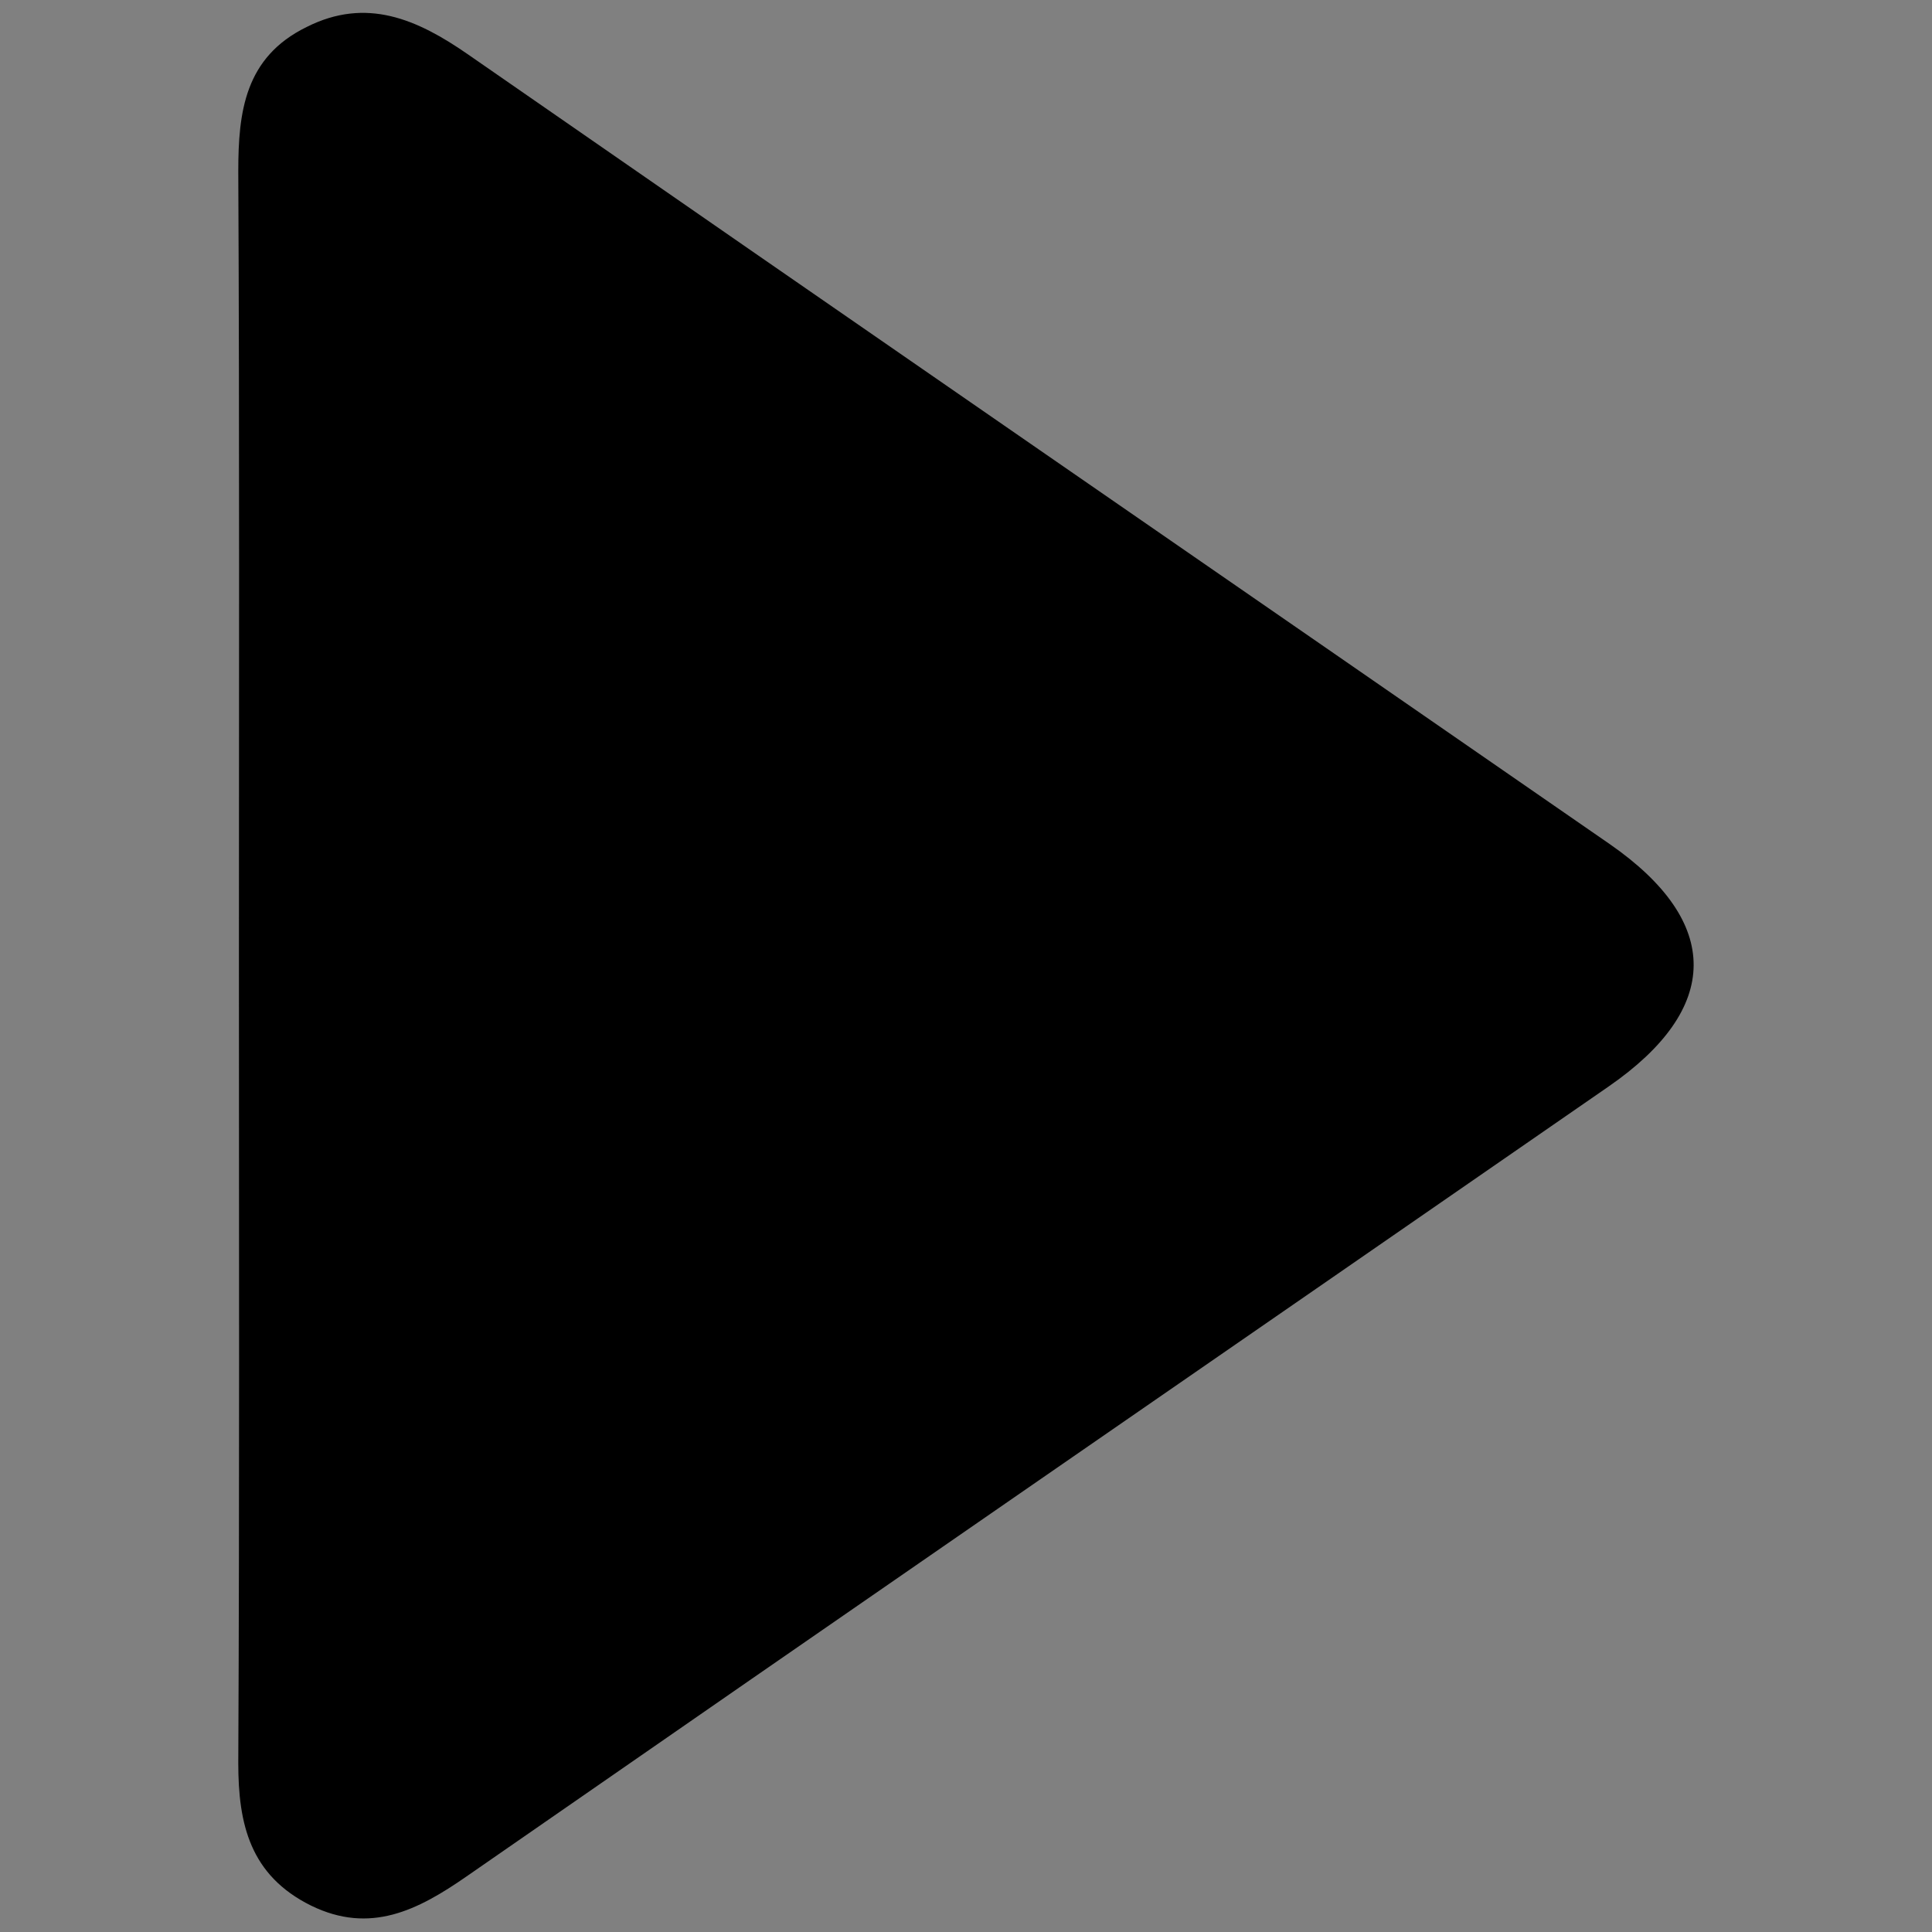 <svg enable-background="new 0 0 300 300" viewBox="0 0 300 300" xmlns="http://www.w3.org/2000/svg" xmlns:xlink="http://www.w3.org/1999/xlink"><rect x="0" y="0" width="300" height="300" fill="#808080" stroke="none"/><radialGradient id="a" cx="-253.516" cy="-134.383" gradientTransform="matrix(1.76 0 0 1 42.732 0)" gradientUnits="userSpaceOnUse" r="49.575"><stop offset="0" stop-color="#75f8d2"/><stop offset=".421" stop-color="#4eede8"/><stop offset=".785" stop-color="#34e6f6"/><stop offset="1" stop-color="#2ae3fc"/></radialGradient><linearGradient id="b" gradientUnits="userSpaceOnUse" x1="-596.226" x2="-559.89" y1="-133.13" y2="-133.13"><stop offset="0" stop-color="#6b3bf3"/><stop offset=".318" stop-color="#0063e9"/><stop offset="1" stop-color="#16cdc5"/></linearGradient><path d="m-1010.5-50h749.4v500h-749.4z" fill="#f6f6f6"/><path d="m-962 278.7 17.3-18 16.9 18" fill="none" stroke="#1d1d1b" stroke-miterlimit="10" stroke-width="2"/><path d="m-957.1 283.3v13.9h25.2v-13.9" fill="none" stroke="#1d1d1b" stroke-miterlimit="10" stroke-width="2"/><path d="m-986.7 259.3v39" fill="none" stroke="#1d1d1b" stroke-miterlimit="10" stroke-width="2"/><path d="m-967.3 278.8h-38.9" fill="none" stroke="#1d1d1b" stroke-miterlimit="10" stroke-width="2"/><circle cx="-823.2" cy="292" fill="#1d1d1b" r="5.6" stroke="#1d1d1b" stroke-miterlimit="10" stroke-width="2"/><circle cx="-823.2" cy="266.8" fill="#1d1d1b" r="5.6" stroke="#1d1d1b" stroke-miterlimit="10" stroke-width="2"/><path d="m-840.6 279.3c0 3.1-2.5 5.6-5.6 5.6s-5.6-2.5-5.6-5.6 2.5-5.6 5.6-5.6 5.6 2.5 5.6 5.6z" fill="#1d1d1b" stroke="#1d1d1b" stroke-miterlimit="10" stroke-width="2"/><path d="m-841.5 276.4 12.9-7" fill="none" stroke="#1d1d1b" stroke-miterlimit="10" stroke-width="2"/><path d="m-840.6 282.8 12.5 6.5" fill="none" stroke="#1d1d1b" stroke-miterlimit="10" stroke-width="2"/><path d="m-781.4 266.3-2.6 3h7" fill="#1d1d1b"/><path d="m-777.5 269.3h1.6v-9l-5.7 6.3" fill="#1d1d1b"/><path d="m-780.4 265.6c-2.2-1.3-4.6-2.1-7.3-2.3-8-.5-14.9 4.8-16.9 12.2 2.3-7 9.1-11.9 16.8-11.4 2.5.2 4.8.9 6.9 2" fill="#1d1d1b"/><path d="m-780.9 266.4c-2-1.3-4.3-2-6.7-2.3-2.4-.2-4.8.1-7.1 1-2.2.9-4.3 2.3-5.9 4.1-1.7 1.8-2.8 4-3.5 6.4l-.9-.3c.8-2.3 2.1-4.5 3.9-6.3.8-.9 1.8-1.7 2.8-2.4s2.1-1.3 3.3-1.7c2.3-.9 4.8-1.2 7.2-1s4.8.9 6.9 2.1c-2.1-1.1-4.5-1.8-6.9-1.9s-4.8.3-7 1.3c-1.1.4-2.1 1.1-3.1 1.7-.9.7-1.9 1.5-2.7 2.4-1.6 1.7-2.8 3.9-3.5 6.1l-.9-.3c.6-2.5 1.8-4.9 3.5-6.9s3.9-3.6 6.3-4.7c2.4-1 5.1-1.5 7.8-1.4s5.3.9 7.6 2.3z" fill="#1d1d1b"/><path d="m-794.9 293.5 2.6-2.9h-7" fill="#1d1d1b"/><path d="m-798.8 290.6h-1.6v9l5.7-6.4" fill="#1d1d1b"/><path d="m-795.9 294.2c2.2 1.3 4.6 2.1 7.3 2.3 8 .5 14.9-4.8 16.9-12.2-2.3 7-9.1 11.9-16.8 11.4-2.5-.2-4.8-.9-6.9-2" fill="#1d1d1b"/><path d="m-795.4 293.4c2 1.3 4.3 2 6.7 2.3 2.4.2 4.8-.1 7.1-1 2.2-.9 4.3-2.3 5.9-4.1 1.7-1.8 2.8-4 3.5-6.4l.9.3c-.8 2.3-2.1 4.5-3.9 6.3-.8.9-1.8 1.7-2.8 2.4s-2.1 1.3-3.3 1.7c-2.3.9-4.8 1.2-7.2 1s-4.8-.9-6.9-2.1c2.1 1.1 4.5 1.8 6.9 1.9s4.8-.3 7-1.3c1.1-.4 2.1-1.1 3.1-1.7.9-.7 1.9-1.5 2.7-2.4 1.6-1.7 2.8-3.9 3.5-6.1l.9.3c-.6 2.5-1.8 4.9-3.5 6.9s-3.9 3.6-6.3 4.7c-2.4 1-5.1 1.5-7.8 1.4s-5.3-.9-7.6-2.3z" fill="#1d1d1b"/><path d="m-296.2 357.4h-47.7c-2.2 0-3.9-1.8-3.9-3.9v-30.9c0-2.2 1.8-3.9 3.9-3.9h47.7c2.2 0 3.9 1.8 3.9 3.9v30.9c0 2.1-1.7 3.9-3.9 3.9z" fill="#fff"/><path d="m-331.2 318.1.8-1.6c.4-.8.6-1.6.8-2.5.5-2.6 2.8-4.5 5.5-4.5h8c2.8 0 5.1 2 5.5 4.6.1.8.3 1.5.7 2.2l1.1 2" fill="#fff"/><path d="m-331.4 319.8 1.2-2c.4-.8.6-1.8.8-2.7.5-2.8 2.8-4.9 5.5-4.9h7.9c2.8 0 5 2.2 5.5 5.1.1.8.3 1.7.7 2.4l1.1 2.2" fill="#fff"/><path d="m-315.6 328.3-1.9 2.1h5" fill="#1d1d1b"/><path d="m-312.8 330.4h1.2v-6.5l-4.2 4.6" fill="#1d1d1b"/><path d="m-314.9 327.8c-1.6-.9-3.3-1.5-5.3-1.6-5.7-.4-10.8 3.4-12.2 8.8 1.6-5.1 6.6-8.6 12.1-8.2 1.8.1 3.5.6 5 1.4" fill="#1d1d1b"/><path d="m-315.4 328.6c-1.4-.9-3-1.5-4.7-1.6-1.7-.2-3.4.1-5 .7s-3.1 1.6-4.2 2.9c-1.2 1.3-2 2.8-2.5 4.5l-.9-.3c.6-1.7 1.6-3.3 2.9-4.6s2.8-2.3 4.5-2.9 3.5-.9 5.2-.7c1.8.1 3.5.7 5 1.6-1.6-.8-3.3-1.3-5-1.3s-3.5.2-5 .9c-1.6.7-3 1.7-4.1 3s-2 2.8-2.5 4.4l-.9-.3c.5-1.8 1.3-3.6 2.5-5.1s2.8-2.7 4.6-3.4c1.8-.8 3.7-1.1 5.7-1s3.9.7 5.6 1.6z" fill="#1d1d1b"/><path d="m-325.4 347.9 1.9-2.1h-5" fill="#1d1d1b"/><path d="m-328.2 345.8h-1.1v6.5l4.1-4.6" fill="#1d1d1b"/><path d="m-326.1 348.4c1.6.9 3.3 1.5 5.3 1.6 5.7.4 10.8-3.4 12.2-8.8-1.6 5.1-6.6 8.6-12.1 8.2-1.8-.1-3.5-.6-5-1.4" fill="#1d1d1b"/><path d="m-325.6 347.6c1.4.9 3 1.5 4.7 1.6 1.7.2 3.4-.1 5-.7s3.1-1.6 4.2-2.9c1.2-1.3 2-2.8 2.5-4.5l.9.3c-.6 1.7-1.6 3.3-2.9 4.6s-2.8 2.3-4.5 2.9-3.5.9-5.2.7c-1.8-.1-3.5-.7-5-1.6 1.6.8 3.3 1.3 5 1.3s3.5-.2 5-.9c1.6-.7 3-1.7 4.1-3s2-2.8 2.5-4.4l.9.3c-.5 1.8-1.3 3.6-2.5 5.1s-2.8 2.7-4.6 3.4c-1.8.8-3.7 1.1-5.7 1s-3.9-.7-5.6-1.6z" fill="#1d1d1b"/><path d="m-873.6 297.8c-3.1 0-6.1-1.3-8.3-3.6-2.3.6-4.9.9-7.5.9-6.7 0-12.4-2-16.5-5.6-1.8-1.7-3.2-3.6-4.2-5.9-.9-2.1-1.4-4.4-1.4-6.7 0-4.8 2-9.3 5.6-12.6 4-3.7 9.7-5.6 16.5-5.6 5.4 0 10.3 1.5 14.3 4.4 3.6 2.6 6.3 6.3 7.4 10.3.9 3.3.8 6.8-.4 9.8-1.2 3.1-3.5 5.8-6.6 7.8.2 1.7.9 3.2 2.1 4.4l2.2 2.2h-3.2zm-15.8-36.9c-6.3 0-11.5 1.8-15.1 5.1-3.2 2.9-4.9 6.8-4.9 11 0 7.7 6.3 16.1 20 16.1 2.6 0 5.4-.4 7.7-1.1l.8-.3.6.7c1.1 1.3 2.6 2.3 4.2 2.9-.7-1.3-1-2.8-1.1-4.4v-.8l.7-.4c6-3.6 8.5-9.4 6.8-15.6-1.8-6.6-8.6-13.2-19.7-13.2z" fill="#1d1d1b"/><path d="m-735.6 298.6c-.6 0-1.2-.2-1.7-.6-1.8-1.5-3.5-3-5-4.3-4.4-3.8-8.2-7-10.9-10.2-3-3.6-4.3-7-4.3-10.7 0-3.6 1.2-6.9 3.5-9.3 2.3-2.5 5.4-3.8 8.7-3.8 2.5 0 4.8.8 6.9 2.4 1 .8 2 1.8 2.8 2.9.8-1.1 1.8-2.1 2.8-2.9 2-1.6 4.3-2.4 6.9-2.4 3.4 0 6.5 1.4 8.7 3.8s3.5 5.7 3.5 9.3c0 3.7-1.4 7.1-4.3 10.7-2.6 3.2-6.5 6.4-10.9 10.2-1.5 1.3-3.2 2.7-5 4.3-.5.4-1.1.6-1.7.6zm-10.1-37.1c-2.8 0-5.3 1.1-7.2 3.1s-2.9 4.8-2.9 7.9c0 3.2 1.2 6.1 3.9 9.4 2.6 3.2 6.5 6.5 11 10.3 1.6 1.3 3.4 2.9 5.2 4.5 1.9-1.6 3.7-3.1 5.2-4.5 4.5-3.8 8.4-7.1 11-10.3 2.7-3.3 3.9-6.2 3.9-9.4 0-3.1-1-5.9-2.9-7.9-1.8-2-4.4-3.1-7.2-3.1-2 0-3.9.6-5.5 1.9-1.5 1.1-2.5 2.6-3.1 3.6-.3.5-.8.8-1.4.8s-1.1-.3-1.4-.8c-.6-1-1.6-2.4-3.1-3.6-1.6-1.2-3.4-1.9-5.5-1.9z"/><path d="m-682.3 273c.2.1.5.1.7.2.5.2.7.5.5 1-1.3 2.7-2.6 5.3-4.6 7.5-4.1 4.8-9.3 7.7-15.6 8.7-.4.1-.7.2-.8.6-.8 2-1.6 4-2.3 6-.3.7-.5 1-1 .9s-.6-.5-.3-1.3c.7-2.3 1.5-4.5 2.6-6.7.1-.2.1-.5.1-.7 0-4.2.9-8.2 2.8-11.9 2.2-4.3 5.4-7.7 9.6-10.2 4.1-2.5 8.2-5 12.4-7.6.2-.1.4-.2.6-.2.5 0 .7.4.6 1.1-.4 1.5-.7 3-1.1 4.5-.5 2-1 4-1.5 6-.1.4-.3.7-.7.9-.7.3-1.4.7-2.1 1 .1.2.1.2.1.2zm-.3 1.3c-.6-.1-1.1-.3-1.7-.4-.4-.1-.7-.2-.7-.6-.1-.4.2-.6.6-.8 1.1-.5 2.2-1.1 3.3-1.7.2-.1.4-.3.4-.6.7-2.8 1.4-5.5 2.1-8.3 0-.1 0-.2 0-.4-.1.1-.2.1-.3.2-3.6 2.2-7.2 4.4-10.8 6.6-6.5 4-10.3 9.8-11.6 17.3-.1.5-.1 1-.2 1.4.2 0 .2-.1.3-.2 1.2-1.7 2.5-3.3 3.7-5 .4-.5.8-.5 1.1-.2s.3.6-.1 1.1c-1 1.3-2 2.5-2.9 3.8-.6.8-1 1.6-1.6 2.5 3.6-.6 6.8-2 9.6-3.9 4-2.7 6.8-6.3 8.8-10.8z"/><path d="m-691.9 296.6c.5-.4 1.1-.7 1.5-1.1 1.3-1.4 2.6-2.8 3.9-4.2.2-.3.4-.5.7-.8 1.8-2 4.5-1.3 5.6.4.6 1 .9 2 1 3.1 0 .4.2.9.4 1.3s.6.5 1 .3c.2-.1.5-.3.7-.4.4-.2.7-.5 1.1-.7 1.1-.5 2-.4 2.7.6.8 1.1 1.8 1.4 3 1.4h2.5c.5 0 .8.3.8.7 0 .5-.3.7-.8.6-1.3-.1-2.6-.1-3.9-.2-1-.1-1.8-.7-2.4-1.5s-.9-.8-1.8-.3c-.3.2-.6.4-.9.6-1.6 1-3.3.3-3.6-1.6-.1-.5-.1-1.1-.2-1.6-.2-.6-.4-1.3-.7-1.9-.9-1.3-2.4-1.4-3.5-.2-.8.9-1.6 1.9-2.4 2.9-1.1 1.2-2.2 2.3-3.6 3.1-.8.5-1.7.3-2.2-.4-.2-.2-.2-.5-.3-.8-.3-.8-.9-1.3-1.7-1.1-.7.2-1.3.6-1.9.9-.7.4-1.2 1-1.9 1.4-1 .6-2.1 1-3.2.6-.2-.1-.4-.1-.5-.2-.3-.2-.4-.5-.3-.8.2-.4.5-.5.8-.3 1.1.5 2 .1 2.9-.6.7-.5 1.3-1 2-1.5 1-.7 2-1 3.2-.7.9.2 1.6.8 1.9 1.7-.2.6-.1.9.1 1.3z"/><path d="m-655 260.9h46.6v36.8h-46.6z" fill="none" stroke="#000" stroke-miterlimit="10" stroke-width="2"/><path d="m-520.2 260.2h50.5v36.8h-50.5z" fill="none" stroke="#000" stroke-miterlimit="10" stroke-width="2"/><path d="m-654.8 293.4 23.8-22.7 9 8.4" fill="none" stroke="#000" stroke-miterlimit="10" stroke-width="2"/><path d="m-629.7 286.9 21.3-21.5" fill="none" stroke="#000" stroke-miterlimit="10" stroke-width="2"/><path d="m-592.6 260.2h48.3v37.5h-48.3z" fill="none" stroke="#000" stroke-miterlimit="10" stroke-width="2"/><path d="m-574.2 279c0-2.1 0-4.3 0-6.4 0-.5.1-.9.5-1.2.5-.2.9-.1 1.3.2 3 2.1 6 4.3 9 6.4.9.6.9 1.3 0 2-3 2.1-6 4.3-9 6.4-.4.3-.8.5-1.2.2-.5-.2-.6-.7-.6-1.1.1-2.2 0-4.4 0-6.5zm2.1 4.7c2.3-1.6 4.4-3.2 6.7-4.7-2.2-1.6-4.4-3.1-6.7-4.7z"/><path d="m-500.7 293.8h11.4v13.9h-11.4z" fill="#f6f6f6" transform="matrix(0 1 -1 0 -194.2 795.692)"/><path d="m-486.3 297.1h-1.7l-6.8 7.2-7.1-7.2h-1.7" fill="none" stroke="#000" stroke-miterlimit="10" stroke-width="2"/><path d="m-904.3 265.3c-2.1 4.9-1.6 11.1-5.1 15.4.9-.2 1.8-.4 2.7-.6-1.7-2.2-1.8-5.5 0-7.7 1.8-2.3 4.8-3.6 5.1-6.8.1-.7-2.5.1-2.8.4-1.5 2.1-2.7 4.3-3.7 6.6 1-.2 1.9-.4 2.9-.6-.6-1.2-.7-2.5-.3-3.7-1 .2-1.9.4-2.9.6.3 2.6.4 5.2.1 7.8 1-.2 1.9-.4 2.9-.6-.7-1.2-1.2-2.4-1.5-3.7-.2-.8-3-.1-2.9.8.1 1.9.3 3.9.6 5.8.1.8 2.9.1 2.9-.8 0-2.8 0-5.6.7-8.2.4-1.3.9-2.6 1.6-3.6.3-.4.7-.9 1.2-1 .6-.2 1.5-.1 2.1-.2h2.2c.4 0 .6 0 .8.3.1.2.1.6.2.9.2 1.6.5 3.1.7 4.7.5 3.2 1 6.4 1.4 9.6.1.7 3 .1 2.9-.8-.4-2.9-.9-5.9-1.3-8.8-.2-1.5-.5-3-.7-4.6-.2-1.2-.1-2.5-1.5-2.7-1.3-.2-2.8-.1-4.1 0-1.4.1-2.9.2-4.2.8-2.3 1-3.5 3.5-4.2 5.8-.8 2.8-.8 5.7-.8 8.5 1-.3 1.9-.5 2.9-.8-.3-1.9-.5-3.8-.6-5.8-1 .3-1.9.5-2.9.8.3 1.3.8 2.6 1.5 3.7.3.4 1 .3 1.4.2.3-.1 1.4-.3 1.5-.8.2-2.7.2-5.4-.1-8.1-.1-.8-2.7 0-2.9.6-.4 1.4-.3 2.8.3 4.1.4.8 2.6 0 2.9-.6.9-2.2 2-4.3 3.4-6.3-.9.1-1.8.3-2.8.4-.3 3.2-4.1 4.6-5.5 7.2-1.3 2.4-1 5.4.7 7.6.2.3 1.1.1 1.3.1.4-.1 1.1-.3 1.4-.6 3.6-4.5 3.2-10.6 5.4-15.7.2-.5-1-.4-1.2-.4-.5.1-1.5.3-1.7.8z" fill="#1d1d1b"/><path d="m-902 264.2c3-.6 6.1-1.2 9.1-1.7 2.7-.5 5.7-.5 7.8 1.6 1.8 1.8 2.1 4.8 2.6 7.2.7 3.2 1.3 6.3 2 9.5.1.5 3-.1 2.9-.8-.7-3.4-1.5-6.9-2.2-10.3-.6-2.6-1-5.6-3.4-7.2-2.3-1.6-5.3-1.5-8-1.1-3.5.5-6.9 1.3-10.3 1.9-.3.1-1.7.3-1.7.8.1.3.9.2 1.2.1z" fill="#1d1d1b"/><path d="m-879.7 274.8c.5-.1-.1 0 .2 0 .1 0 .2 0 .3-.1.2 0 .5-.1.7-.1.5-.1.8-.1 1.3-.1.8 0 1.6.3 2.1.9 1.2 1.2 1.3 3.2 1.1 4.8-.1.9-.2 1.9-.6 2.7-.1.3-.3.6-.5.8-.1.1-.2.1-.2.2 0 0 0 0-.1 0 .1 0 .1 0 .2-.1-.1 0-.1 0-.2 0-1.8 0-3.2-2-3.9-3.4-.5-1-.8-2.1-.9-3.2 0-.5 0-1.1.1-1.6.1-.3.1-.5.2-.8 0-.1.1-.2.1-.3.1-.1.3-.4.1-.2-.2.1-.5.2-.7.3h.1c-.3 0-.5.1-.8.1h.1c-.2 0-.4-.1-.6-.1.3.1.4.6.6.8.2.4.4.8.5 1.2.3.8.4 1.7.4 2.6 0 .2.4.4.6.4.3.1.7 0 1.1-.1.5-.1 1.3-.5 1.3-1.1 0-1.6-.5-3.1-1.3-4.5-.2-.3-.4-.6-.7-.8-.6-.3-1.3-.2-1.9.1-.9.3-1.4 1-1.8 1.9-1.1 2.7.1 6.1 1.9 8.2 1 1.2 2.3 1.9 3.9 2.1 1.7.1 3.6-.5 4.7-1.9.8-1.1 1-2.5 1.1-3.8s.1-2.7-.3-3.9c-1.4-3.6-5.6-3.2-8.7-2.6-.4.1-1.4.5-1.3 1.1.3.7 1.4.5 1.8.5z" fill="#1d1d1b"/><path d="m-873.6 279.6c2.6-6.3 1.6-13.4-4.9-16.8s-15.2-2.1-21.7.6c2.5 1.4 4.9 2.8 7.4 4.2-.1-.2-.1-.4-.2-.6-.2 1.5-.4 3.1-.6 4.6-1.8 2.5 2.9-1 .2 3.2-.4 2-1.8 3-4.1 3.1 2-1 2.5-2.1 1.2-3.2-.5-6.9-9.4-8-11.8-1.6-2.3 6.1-1.8 12.5 3.8 16.5 5.4 3.9 12 4.6 18.4 3.3 7.6-1.5 4.4-13.1-3.2-11.6-2.1.4-4.3.4-6.3-.5-2.6-1.1-2-2.1-1.1-4.5-3.9-.5-7.9-1.1-11.8-1.6.5 6.7 4.7 12.6 11.9 12.9 6.7.3 11.4-4.3 10.7-11-.6-5.9-5.8-10.5-11.9-8.6-5.9 1.9-8.3 8.8-6.1 14.2 2.4 5.8 9.4 8.5 15 5.5 5.4-2.8 8.2-10.6 7.9-16.3-.4-6.4-4.9-11.1-11.4-10.9-5.8.1-14.3 3.1-12.1 10.4.8 2.8 4.3 5.4 7.4 4.2 2.8-1.1 5.6-2.1 8.7-2.1.8 0 3-.2 3.6.3 1 .9.2 1.7-.4 3.3-3.1 6.9 8.5 10 11.4 3z" fill="#1d1d1b"/><path d="m-887.1 293c4-.3 7.9-1.1 11.4-3.1 1.7-1 3.1-2.4 3.9-4.1.5-1 .6-2.1.7-3.2.1-.4.4-1.2.2-.9-.7.7-1.4 1.4-2.2 2.2.1 0 .2-.1.3-.1-2 0-4 0-6.1 0 .1.1.2.1.3.2-.7-.7-1.4-1.4-2.2-2.2-.2-.4-.4-.7-.6-1.1.3-1 .5-2 .8-3-.1.3-.2.5-.3.8-1.3 3-.9 6.4 2.2 8.2 2.7 1.6 6.7.7 8.2-2.2 2.8-5.4 1.9-13.8-3.2-17.7-2.9-2.2-6.9-2.2-9.5.4-1.2 1.1-1.8 2.5-2.2 4.1-.3 1.1-.2 1.9-1 2.7-5.2 5.7 3.3 14.2 8.5 8.5 2.6-2.9 3.2-5.7 4.4-9.2-.5.9-1 1.8-1.5 2.6.2-.2.4-.3.6-.5-1.4.6-2.8 1.2-4.2 1.8.2 0 .5 0 .7-.1-1-.3-2-.5-3-.8-1-.5-.3-.1 0 1 .1.5-.1 1.7.1 1.1 3.5 2 6.9 4 10.4 6.1 2-4.4 1.4-11-4.5-11.8-2.6-.3-5.1.9-6.4 3.2-1.2 2-1.1 3.9-1.7 6 .5-.9 1-1.8 1.5-2.6-1.1 1.3-4 1.7-5.6 1.8-3.2.3-6 2.6-6 6 0 2.9 2.7 6.1 6 5.9z" fill="#1d1d1b"/><path d="m-880.5 292.6c.9 1 1.8 2.2 2.5 3.4.1.2.6.3.8.3.3 0 .6-.1.9-.2s.6-.2.8-.4.4-.4.3-.7c-.5-1.5-.7-3.1-.7-4.7v.2c0-.1 0-.1 0-.2 0-.2 0-.3-.1-.4-.2-.2-.4-.2-.6-.3-.6-.1-1.1.1-1.6.4-.8.5-1.7 1-2.5 1.5-.4.2-.9.9-.2 1.2.6.3 1.5.1 2.1-.3.8-.5 1.7-1 2.5-1.5-.8-.1-1.6-.2-2.4-.3 0 1.7.2 3.5.7 5.1.9-.3 1.9-.6 2.8-1-.7-1.2-1.5-2.4-2.5-3.4-.2-.2-.5-.3-.8-.3-.4 0-.8.1-1.1.2-.5.3-1.3.9-.9 1.4z" fill="#1d1d1b"/><path d="m-415.9 257.7c0-.1 0-.1 0 0 0-.1 0-.1 0-.1s0 0 0-.1 0 0 0-.1v-.1-.1-.1c-.1-.1-.1-.2-.2-.3-.4-.4-.9-.6-1.5-.3l-44.2 18.3s0 0-.1 0c0 0 0 0-.1 0 0 0 0 0-.1 0 0 0 0 0-.1 0v.1.1.1.1.1.1.1.1.1.1.1.1.1.1.1.1.1s0 .1.1.1.1 0 .1.1h.1s.1 0 .1.1h.1l17.8 7.5 7.5 17.8v.1.1.1s0 .1.1.1 0 0 .1.1h.1s.1 0 .1.1h.1.1.1.1.1.1.1.1.1.1s.1 0 .1-.1h.1s.1 0 .1-.1 0-.1.1-.1 0 0 0-.1 0 0 0-.1v-.1l18.3-44.1c0-.1.1-.2.1-.3v-.1-.1c.3.3.3.2.3.2zm-42.3 18.2 35.7-14.7-21 21zm22.7 22.6-6.2-14.5 20.7-20.7z"/><path d="m-936.1 340.1h1.4c.1 0 .3.1.4.1 2.6.1 5.2.7 7.7 1.5 4.7 1.5 8.9 4 12.8 7 .9.7 1.9 1.5 2.7 2.3 1 1 1.3 2.1.7 3.4-.2.5-.6 1-1 1.4-2.3 2.2-4.8 4.1-7.5 5.8-4.4 2.6-9.1 4.4-14.2 4.8-4.9.4-9.6-.5-14.1-2.4-3.9-1.6-7.4-3.9-10.6-6.7-1.1-1-2.5-1.9-2.9-3.5 0-.3 0-.7 0-1 .3-1 .9-1.8 1.7-2.4 3.4-2.8 7-5.3 11.1-7.1 3-1.3 6.1-2.3 9.3-2.7.8-.3 1.7-.4 2.5-.5zm-9.4 13.1c0 5.6 4.5 10.1 10.1 10.2 5.5.1 10.1-4.5 10.1-10.1s-4.5-10.2-10.1-10.2c-5.5-.1-10 4.5-10.1 10.1z"/><path d="m-931.5 353.2c0 2.1-1.7 3.9-3.9 4-2.1 0-3.9-1.8-3.9-4 0-2.1 1.8-3.9 3.9-3.9s3.9 1.7 3.9 3.9z"/><path d="m-513.2 275.2h8.7v8.7h-8.7z"/><path d="m-498.5 275.2h8.7v8.7h-8.7z"/><path d="m-483.8 275.2h8.7v8.7h-8.7z"/><path d="m-943 131.1c.8 2.8 3.3 3.4 5.3 4.5 3.1 1.6 6.3 3 9.4 4.6 1.1.6 2.3 1.3 3.1 2.3 5 6.6 9 13.8 10.9 22 1.4 6.2.6 12.3-1 18.4 0 .1-.1.2-.1.3-.2 4.3-2.9 6.6-6.7 7.9-2.5.8-5 1.9-7.6 2.6-1.2.3-2.7.2-3.9 0-1-.2-1.8 0-2.7.4-1.6.7-3.2 1.5-4.9 1.8-4 .8-8.1 1-12-.7-.5-.2-1.1-.1-1.7-.1-6.2.4-12.3.5-18.4-1-6.2-1.5-10.7-5-13.5-10.7-2-4.1-3.3-8.4-4.1-12.9-.4-2.7.2-5.2.9-7.8 1.5-5 3.6-9.8 6.4-14.1 1.2-1.8 2.8-3.4 4.3-4.9 2.5-2.6 5.1-5 7.6-7.6.3-.3.6-.8.6-1.2 0-3.2 1.3-4.6 4.4-5 .4 0 .9-.3 1.3-.6.9-.6 1.8-1.4 2.8-2 2.6-1.8 5.3-2.9 8.6-2.2 2 .4 4 .1 5.8-.8.6-.3 1.1-.6 1.7-.7 1.3-.3 2.6-1.5 3.8 0 1.5 1.9 1.8 4.3.7 6-.2.5-.7 1.1-1 1.5zm-24.4 16.3c1.1.6 2 1.3 3.1 1.6 2.4.7 4.9 1.2 7.4 1.7 2.4.5 4.8.2 7-.8 2.3-1 4.6-2.3 7-3.3 1.3-.6 2.8-1 4.2-1 .8 0 1.6.1 2.4-.3 0 0 .1.1.3.2-.2.3-.3.6-.4.8.5.6.9 1.1 1.3 1.7.3-.1.7-.2 1.4-.5-1.1 1.7-1.2 3.1 0 4.3-.4.6-.8 1.2-1.2 1.8-1.3 2-3.1 3.5-5.4 4.2-2.5.8-5 1.9-7.5 2.7-3.7 1.2-7.4 2.4-11.4 2.1-2.2-.2-4.4-.2-6.6 0-1.8.2-3.5 1-5.3 1.4-1 .2-2.1.5-3.1.3-1-.1-1.9-.7-2.8-1.1-3.7-1.5-6.9-3.5-8.8-7.1 0 0-.2 0-.4-.1-.6 1.5-1.4 3-1.9 4.5-1.1 3-2.1 6.1-1.5 9.4.8 4.4 2 8.7 4 12.8 2.1 4.2 5.5 7.2 9.8 9 5.8 2.4 12 2.7 18.1 2.2.8-.1 1.6-.2 2.6-.3-.6-.6-1-.9-1.3-1.4-2.2-3-4.8-5.9-6.6-9.1-2.5-4.6-.9-9.1 3.6-11.8.4-.2.7-.4 1-.7-.1-.1-.2-.2-.2-.4-1.2.8-2.5 1.5-3.6 2.4-1.4 1.1-2.9 1.5-4.6 1s-3.3-1.4-5-2.1c.3-.2.6-.4 1.1-.8-.9-.8-1.8-1.6-2.4-2.1.3-.4.9-.9 1-1.4 0-.5-.5-1.1-.8-1.6.4-.2 1-.6 1.5-.8 1.3-.6 2.5-1.5 3.8-1.7 2-.3 4.1-.3 6.1-.3 2.1 0 4.3.4 6.4 0 7.8-1.4 15.2-3.8 21.5-8.7 3.5-2.7 6.8-5.8 12-4.9-2.1-3.8-4.1-7.4-8.3-9-1.2-.5-2.4-1.2-3.6-1.8-2.8-1.4-5.7-2.9-8.7-4.4-.1.8-.2 1.3-.2 1.9-.1.7.2 1.6-.2 2.1-.6.8-1.4 1.9-2.3 2-1.1.1-1.2-1.2-1.3-2.2-.3-2.4-.3-2.5-3.2-2.3.9-1.3 1.7-2.3 2.5-3.3-.6-.1-1.2-.3-1.8-.3-3.8-.5-6.8 1-9.5 3.5-2.8 2.5-5.2 5.5-8.6 7.4-1.9 1-1.7 2 .1 3.1-.2.4-.4.8-.7 1.5zm11.1 22.8c4.3.5 7.2 2.9 8.7 6.9 1 2.7 1.8 5.4 2.8 8.1.2.5.7 1.1 1.2 1.2 2.2.3 4.5.5 6.8.8-.6-.3-1.2-.6-1.8-.7-1.4-.2-2.8-.3-4.3-.5-1.2-.2-2.2-1.7-2.3-3.3-.1-1.3 1-1.3 1.8-1.6 4.4-1.7 9.1-2.7 13.8-2.9 2.7-.2 5.4 0 7.8 1.3 2.2 1.2 3.4 3 3.2 5.6-.1 1.1-.5 2.3-.7 3.4 1.5-.9 2.5-2.1 2.8-3.8.2-1 .5-2 .7-2.9 2-6.6 1.9-13.3.1-19.9-.6-2.4-2.7-3.3-4.8-1.9-2.7 1.8-5.3 3.7-7.9 5.7-3 2.4-6.3 4-10.1 4.5-3 .4-6 .5-9 .5-2.9-.1-5.9-.4-8.8-.5zm13.5-45.9c-.5.1-1.3.4-1.4.3-.7-1.1-1.5-.3-2.1-.1-3 1.2-6 1.6-9.2 1.2-1.3-.2-2.9.2-4.1.8-1.9 1-3.7 2.4-5.4 3.8-2 1.6-1.8 2.6.4 3.8.5.3 1.2 1 1.1 1.4-.1.5-.8 1.2-1.4 1.4-1.8.5-3.6.6-5-.8-3.5 3.4-7 6.7-10.5 10.1-.8.8-1.5 1.9-2.2 2.8 5.2-1.4 10.3.9 15.4-.4-.1-.2-.2-.3-.4-.4-2.3-2.4-2.1-4.4.7-6.2.5-.3 1-.6 1.5-.9.9-.6 2-1.1 2.6-1.9 2.9-3.6 6.1-6.7 10.6-7.7-1.2-.7-2.6-1.5-3.8-2.4-.9-.6-.6-1.7.4-2.2 2.4-1.1 4.6 0 5 2.6 0 .2.1.4 0 .2 1.1-.1 2.3-.6 3-.2s1 1.7 1.5 2.6c.6-.2 1.3-.4 2.2-.7-.3-.3-.5-.4-.8-.6 3.1-1.7 3.6-3.6 1.9-6.5z"/><path d="m-960.8 140.8c0-.2 0-.6.1-.9.2-1 .5-2.1 1.8-2 1.2 0 1.9.9 2.2 2.1.2.8.3 1.6.5 2.4.3.8.5 1.7-.4 2-.7.3-1.8.4-2.5 0-1.2-.8-1.7-2.1-1.7-3.6z"/><path d="m-655 214.7h46.6v36.8h-46.6z" fill="none" stroke="#000" stroke-miterlimit="10" stroke-width="2"/><path d="m-622.1 232.9-8.9-8.4-23.8 22.7" fill="none" stroke="#000" stroke-miterlimit="10" stroke-width="2"/><path d="m-608.4 219.1-21.4 21.6" fill="none" stroke="#000" stroke-miterlimit="10" stroke-width="2"/><path d="m-653.9 217.1c1.1 0 2.1-.2 3.1-.5.2-.1 1-.3.9-.7 0-.3-.6-.3-.8-.3-.5 0-1-.1-1.4-.3-.8.4-1.5.7-2.3 1.1h13.4c.7 0 1.5-.2 2-.5.4-.3.4-.6-.2-.6-4.5 0-8.9 0-13.4 0-.6 0-1.2.1-1.8.4-.1.1-.9.5-.5.7.9.4 1.9.6 2.9.5 0-.3.1-.6.1-.9.1 0-.2 0-.3 0-.7 0-1.5.2-2 .5-.3.2-.3.6.3.6z"/><path d="m-644 232c9.7 0 9.7-15 0-15-9.6 0-9.6 15 0 15z"/><path d="m-636.7 226.5c-.9 2.3-2.5 3.5-4.8 3.7.4 0 .7 0 1.1.1-.7-4.9-1.3-9.8-2-14.7-2.5.9-4.3 2-6.3 3.7-.5.5-1 1-1.5 1.5-.4.5-2.3 2.2-.4.8 1.3-.3 2.5-.7 3.8-1-.1 0-.2 0-.3 0 1.3.3 2.5.7 3.8 1-.1-.1-.2-.1-.2-.2.9.9 1.8 1.8 2.7 2.7.5 1.4.6 1.6.3.7.1 1.1.2 1.2.1.4.1-.5.1-1 .1-1.5.1-1.9-.2-4.1-1.4-5.7s-2.5-2.9-4.5-3.4c-1.8-.5-4.2-.3-5.8.8-3.2 2-5.1 6.9-2.7 10.3-1.3-1.8-.5-3.7-.6-2.1 0 .4-.1.8-.1 1.2-.1 1.4.1 2.8.4 4.2.8 3.7 4.1 6.9 8 6.8 3.3-.1 5.3-1.9 7.4-4.2.4-.5 1.4-1.1 1.7-1.7-.2.3-1.3.8-.4.3.5-.3 1.7-.7-.1 0 3.6-1.2 5.9-4.4 5.4-8.2-.5-3.9-3.6-6.1-7.4-6.5-4.5-.4-9.9 2.3-10.7 7.2-.3 2.1-.3 3.9.8 5.8.9 1.6 2.7 3 4.5 3.4 3.5.7 8.4-1.2 9.1-5.4z"/><path d="m-614.9 225.4c.2-.3.5-.7.7-1 2.8-3.8-1-9-5.2-9-7.1 0-13.6-1.9-20.7-.7-3.2.5-5 4.5-4.2 7.4.9 3.4 4.2 4.7 7.4 4.2 5.7-.9 11.7 1.2 17.5 1.2-1.7-3-3.5-6-5.2-9-.2.3-.5.7-.7 1-1.9 2.6-.4 6.7 2.2 8.2 3.1 1.7 6.3.3 8.2-2.3z"/><path d="m-649 238.9c7.7 0 7.7-12 0-12s-7.7 12 0 12z"/><path d="m-646.6 237c7.7 0 7.7-12 0-12s-7.7 12 0 12z"/><path d="m-612 222.9c.7-.9 1.4-1.8 2.1-2.8.2-.2.4-.5.5-.7.3-.4.3-.8.3-1.3-.1-.9-.6-1.7-1.2-2.3-.4-.4-1-.9-1.6-1s-1.3-.1-1.9-.1-1.1 0-1.7 0c-1.2 0-2.3.1-3.5.2-.4 0-.6.4-.6.7-.1.5.2 1.1.4 1.5.3.6.7 1.1 1.2 1.5.3.3.8.6 1.2.5 2.2-.2 4.4-.3 6.6 0-.1 0-.3 0-.4 0 .3.1.1-.1-.6-.4-.3-.3-.6-.6-.9-.9v.1c-.2-.4-.4-.8-.6-1.1v.1c0-.3-.1-.7-.1-1v.1c0-.1.1-.2.1-.4-.1.3-.4.6-.6.9s-.5.7-.7 1c-.5.6-1 1.3-1.4 1.9-.2.3 0 1.1.1 1.4.2.6.6 1.2 1 1.7.7.3 1.7 1.2 2.3.4z"/><path d="m-609.9 217.6c.8 0 1.8-.3 1.3-1.3-.5-.9-2.2-1.3-3.2-1.3-.8 0-1.8.3-1.3 1.3.5.9 2.2 1.3 3.2 1.3z"/><path d="m-622.4 227.3c-.4.5-.8 1-1.2 1.5l4.2-.3c-1.3-1.6-2.7-3.1-4.4-4.3-.5-.4-1-.5-1.6-.5s-1.3.3-1.8.8c-.4.4-.8 1-.8 1.6 0 .5.1 1.2.6 1.5 1.4 1 2.6 2.1 3.7 3.4-.1-.1-.2-.3-.4-.4.1.1.2.3.3.4.2.3.5.6.8.7.4.2.8.2 1.2.2.9-.1 1.6-.6 2.2-1.3.4-.5.8-1 1.2-1.5.3-.4.5-1.1.4-1.7-.1-.5-.5-1.1-1-1.3-.6-.2-1.2-.3-1.8-.1-.2.1-.4.2-.6.3-.5.3-.8.6-1 1z"/><path d="m-650.5 236.5c-.8.5-1.5 1.2-1.9 2-.4.7-.6 1.5-1 2.2.1-.1.1-.2.2-.4-.1.3-.3.7-.5 1 0 .1-.1.1-.2.2-.2.3.3-.3.1-.1-.1.1-.1.1-.2.2-.3.3.4-.3.1-.1 1.2-.1 2.5-.2 3.7-.3-.1-.1-.2-.2-.3-.3.1.1.1.2.2.3-.2-.3-.2-.7-.2-1v.4c0-1 .1-2 .2-3.1s.1-2.2.2-3.3-1.3-1.2-2.1-1.1c-.6.1-1.3.3-1.8.7-.3.2-.9.6-.9 1.1-.1 1.5-.2 3-.3 4.5-.1 1.2-.4 2.9.6 3.8 1 .8 2.8.4 3.7-.3.8-.5 1.4-1.2 1.9-2.1.4-.7.6-1.5.9-2.2-.1.1-.1.2-.2.4.2-.4.3-.7.5-1 0-.1.1-.1.2-.2s-.4.3-.1.1c.1-.1.3-.3 0 0s0 0 .1 0c.3-.2.8-.6.9-1.1.1-.4-.2-.7-.5-.9-.9-.3-2.3.1-3.3.6z"/><path d="m-651.1 236.8v.4c0-.1 0-.1 0-.2-.1.5-.4 1-.8 1.2.1 0 .1-.1.2-.1h-.1c-.1 0-.2.1-.2.2s0 .3.1.4c.1.2.3.4.4.5.2.2.4.4.6.6.5.4 1.1.8 1.6 1 .2.1.3.1.5.2s.4.1.7.1c.4-.2.7-.4.9-.8.1-.1.1-.3.2-.5 0-.2.1-.5 0-.7s-.1-.3-.3-.4c-.1-.2-.3-.4-.5-.5-.2-.2-.5-.4-.7-.6-.3-.2-.5-.4-.8-.5-.2-.1-.4-.2-.5-.3-.3-.1-.6-.2-.9-.3-.1 0-.2 0-.3 0-.1.1-.1.2-.1.3z"/><path d="m-651.9 244.7c.6 0 1.8-.1 1.1-.9-.6-.8-2.4-1-3.3-1-.6 0-1.8.1-1.1.9.7.7 2.4 1 3.3 1z"/><path d="m-652 244.7c0-.5 0-1.1.1-1.6 0-.3-.1-.5-.3-.6-.1-.1-.3-.1-.4-.1-.2 0-.4-.1-.5 0-.4 0-.8.2-1.1.4-.2.2-.5.4-.5.7-.1.5-.1 1.1-.1 1.6 0 .1 0 .3.1.4 0 .1.1.2.3.3.1.1.3.1.4.1.2 0 .4.1.5 0 .4 0 .8-.2 1.1-.4.1-.1.2-.1.3-.2-.1-.2 0-.4.1-.6z"/><g fill="none"><path d="m-994.6 353.2 11-10.8 10 9.8" stroke="#1d1d1b" stroke-miterlimit="10" stroke-width="2"/><path d="m-983.6 342.4v23.1" stroke="#1d1d1b" stroke-miterlimit="10" stroke-width="2"/><path d="m-873.4 333.6 26.4.1" stroke="#000" stroke-miterlimit="10" stroke-width="2"/><path d="m-891.4 350.3 26.5.1" stroke="#000" stroke-miterlimit="10" stroke-width="2"/><path d="m-891.4 333.6h7.1" stroke="#000" stroke-miterlimit="10" stroke-width="2"/><path d="m-854.1 350.4h7.1" stroke="#000" stroke-miterlimit="10" stroke-width="2"/><circle cx="-878.9" cy="333.6" r="5.4" stroke="#000" stroke-miterlimit="10" stroke-width="2"/><path d="m-873.4 368.2 26.4.1" stroke="#000" stroke-miterlimit="10" stroke-width="2"/><path d="m-891.4 368.2h7.1" stroke="#000" stroke-miterlimit="10" stroke-width="2"/><circle cx="-878.7" cy="368.2" r="5.4" stroke="#000" stroke-miterlimit="10" stroke-width="2"/><circle cx="-859.1" cy="350.4" r="5.4" stroke="#000" stroke-miterlimit="10" stroke-width="2"/></g><path d="m-823.2 364.7 4.5 4.7-6 1.5z"/><path d="m-821.7 361.8 12.9-13.2 6.2 5.8-13.2 13.1z"/><path d="m-806.3 346.4 3.7-3.5 5.8 5.5-3.7 3.5z"/><g fill="none" stroke-miterlimit="10" stroke-width="2"><g stroke="#000"><path d="m-826.6 344.9v9.7"/><path d="m-826.6 335.8v-8.9h8.8"/><path d="m-808.1 326.9h8.4"/><path d="m-789.7 326.9h8.6v8.9"/><path d="m-781.1 364v7.9h-8.6"/><path d="m-781.1 345.8v8"/><path d="m-808.1 372.5h8.4"/><path d="m384.2-860-322.1 278.5"/><path d="m62.3-582.1 278.5 322.1"/><path d="m-696.5 326.8c-2-.5-4.1-.8-6.3-.8-13.6 0-24.6 11-24.6 24.6s11 24.6 24.6 24.6 24.6-11 24.6-24.6c0-7.9-3.7-14.9-9.5-19.4"/><path d="m-702.7 334.1v33.3"/><path d="m-719.2 350.6h12.7"/><path d="m-698.9 350.7h12.7"/><path d="m-633.5 367.4c-6 0-10.9-4.9-10.9-10.9v-17.2c0-6 4.9-10.9 10.9-10.9s10.9 4.9 10.9 10.9v17.2c0 6-4.9 10.9-10.9 10.9z"/><path d="m-618 356.1v3.2c0 8.2-6.6 14.8-14.8 14.8h-1.2c-8.2 0-14.8-6.6-14.8-14.8v-3.2"/><path d="m-633.5 374v6"/><path d="m-644.1 380h20.9"/><path d="m-644.3 341.9h9.9"/><path d="m-644.3 347.2h9.9"/><path d="m-644.3 352.5h9.9"/><path d="m-644.3 357.7h9.9"/><circle cx="-563.3" cy="335.8" r="10.4"/><circle cx="-587" cy="338.2" r="7.4"/><path d="m-547.9 360.6 11.9-6v22.7l-11.4-5.8"/><path d="m-557.9 380.3h-34.9c-2.4 0-4.3-1.9-4.3-4.3v-20.9c0-2.4 1.9-4.3 4.3-4.3h34.9c2.4 0 4.3 1.9 4.3 4.3v20.9c.1 2.4-1.9 4.3-4.3 4.3z"/></g><path d="m-394.8 232.5h-47.7c-2.2 0-3.9-1.8-3.9-3.9v-30.9c0-2.2 1.8-3.9 3.9-3.9h47.7c2.2 0 3.9 1.8 3.9 3.9v30.9c.1 2.1-1.7 3.9-3.9 3.9z" stroke="#1d1d1b"/><ellipse cx="-418.6" cy="211.5" rx="13.3" ry="13.3" stroke="#1d1d1b" transform="matrix(.16 -.987 .987 .16 -560.572 -235.505)"/><path d="m-429.8 193.2.8-1.6c.4-.8.6-1.6.8-2.5.5-2.6 2.8-4.5 5.5-4.5h8c2.8 0 5.1 2 5.5 4.6.1.8.3 1.5.7 2.2l1.1 2" stroke="#1d1d1b"/></g><path d="m-430 194.9 1.2-2c.4-.8.6-1.8.8-2.7.5-2.8 2.8-4.9 5.5-4.9h7.9c2.8 0 5 2.2 5.5 5.1.1.8.3 1.7.7 2.4l1.1 2.2" fill="#fff"/><path d="m-423.2 193.9h9.2v.4h-9.2z" fill="none" stroke="#1d1d1b" stroke-miterlimit="10" stroke-width=".75"/><path d="m-389.8 353.9c0-1.8-1.3-3.7-2.9-4.3s-3.1-2-3.6-3c-.5-1.1-.3-3.2.4-4.7s.3-3.8-1-5.1-3.5-1.7-5.1-1c-1.5.7-3.6.8-4.7.4-1.1-.5-2.5-2-3-3.6-.6-1.6-2.5-2.9-4.3-2.9s-3.7 1.3-4.3 2.9-2 3.2-3 3.6c-1.1.5-3.2.3-4.7-.4s-3.8-.3-5.1 1-1.7 3.5-1 5.1c.7 1.5.8 3.6.4 4.7-.5 1.1-2 2.5-3.6 3-1.6.6-2.9 2.5-2.9 4.3s1.3 3.7 2.9 4.3 3.1 2 3.6 3c.5 1.1.3 3.2-.4 4.7s-.3 3.8 1 5.1 3.5 1.7 5.1 1c1.5-.7 3.6-.8 4.7-.4 1.1.5 2.5 2 3 3.6.6 1.6 2.5 2.9 4.3 2.9s3.7-1.3 4.3-2.9 2-3.2 3-3.6c1.1-.5 3.2-.3 4.7.4s3.8.3 5.1-1 1.7-3.5 1-5.1c-.7-1.5-.8-3.6-.4-4.7.5-1.1 2-2.5 3.6-3s2.9-2.5 2.9-4.3zm-24.2 8.9c-4.9 0-8.9-4-8.9-8.9s4-8.9 8.9-8.9 8.9 4 8.9 8.9c0 5-4 8.9-8.9 8.9z"/><path d="m-462.1 357.1c0-1.8-1.3-3.7-2.9-4.3s-3.1-2-3.6-3c-.5-1.1-.3-3.2.4-4.7s.3-3.8-1-5.1-3.5-1.7-5.1-1c-1.5.7-3.6.8-4.7.4-1.1-.5-2.5-2-3-3.6-.6-1.6-2.5-2.9-4.3-2.9s-3.7 1.3-4.3 2.9-2 3.2-3 3.6-3.2.3-4.7-.4-3.8-.3-5.1 1-1.7 3.5-1 5.1.8 3.6.4 4.7c-.5 1.1-2 2.5-3.6 3s-2.9 2.5-2.9 4.3 1.3 3.7 2.9 4.3 3.1 2 3.6 3c.5 1.1.3 3.2-.4 4.7s-.3 3.8 1 5.1 3.5 1.7 5.1 1c1.5-.7 3.6-.8 4.7-.4 1.1.5 2.5 2 3 3.6.6 1.6 2.5 2.9 4.3 2.9s3.7-1.3 4.3-2.9 2-3.1 3-3.6c1.1-.5 3.2-.3 4.7.4s3.8.3 5.1-1 1.7-3.5 1-5.1c-.7-1.5-.8-3.6-.4-4.7.5-1.1 2-2.5 3.6-3s2.9-2.5 2.9-4.3zm-24.2 8.9c-4.9 0-8.9-4-8.9-8.9s4-8.9 8.9-8.9 8.9 4 8.9 8.9-4 8.9-8.9 8.9z" fill="#fff" stroke="#1d1d1b" stroke-miterlimit="10" stroke-width="2"/><path d="m-994.3-170.8 3.4-2.7c3 4 8.1 7.2 14.2 7.2 8.1 0 12.1-4.4 12.1-9.4 0-5.8-6.5-7.2-13-8.8-7.3-1.8-14.6-4-14.6-12.2 0-6.5 5.9-12.2 15.3-12.2 6.4 0 12 2.4 15.6 6.5l-3.3 2.7c-3.1-3.4-6.9-5.3-12.3-5.3-7 0-11 3.5-11 8.3 0 5.5 6.2 7 12.6 8.6 7.4 1.8 15 4.1 15 12.5 0 6.3-5.2 13.3-16.6 13.3-7.5-.2-13.8-3.6-17.4-8.5z"/><path d="m-956.9-208h4.2v9.1c3-5.9 9.2-10 17.2-10 11.9 0 19.8 7.8 19.8 20.5v25h-4.3v-25.1c0-9.9-6-16.4-16-16.4-9.4 0-16.5 7.1-16.5 16.5v25h-4.3v-44.6z"/><path d="m-912.6-185.7c0-12.8 9.9-23.3 23-23.3 7.3 0 15.2 4 18.7 11.2v-10.2h4.3v44.6h-4.3v-10.2c-3.5 7.2-11.4 11.1-18.7 11.1-13.1 0-23-10.4-23-23.2zm42.2 0c0-10.6-8.3-19.2-19-19.2-10.4 0-18.8 8.5-18.8 19.2s8.3 19.1 18.8 19.1c10.7.1 19-8.4 19-19.1z"/><path d="m-863.3-185.7c0-12.8 9.9-23.3 23-23.3 7.3 0 15.2 4 18.7 11.2v-10.2h4.3v43.7c0 13.8-8.8 22.5-22.3 22.5-11 0-16.8-4.6-21.1-12.2l4.2-1.9c3.3 6.3 8.1 10.1 16.9 10.1 11.1 0 18-7.2 18-18.4v-9.5c-3.5 7.2-11.4 11.1-18.7 11.1-13 .1-23-10.3-23-23.1zm42.2 0c0-10.6-8.3-19.2-19-19.2-10.4 0-18.8 8.5-18.8 19.2s8.3 19.1 18.8 19.1c10.7.1 19-8.4 19-19.1z"/><path d="m-716.1-208.8c-8.6 0-15.1 4.7-17.8 11.1-2.4-6.7-8.2-11.1-17.2-11.1-3 0-5.6.6-8 1.6.8 1 1.5 2.1 2.1 3.3 1.7-.6 3.6-.9 5.6-.9 9.3 0 15.1 5.9 15.1 14.6v26.9h4.3v-26.1c0-9.5 6.9-15.5 15.8-15.5 9.5 0 15.6 6.5 15.6 15.5v26.1h4.3v-25.8c.1-11.7-7.4-19.7-19.8-19.7z"/><path d="m-752.1-192c-.8-4.5-2.5-8.8-4.9-12.6-2.5-3.8-5.7-7-9.4-9.5-1.9-1.2-3.8-2.3-5.9-3.1s-4.2-1.4-6.3-1.8l-.1.4c2.1.6 4.1 1.3 6 2.3 1.9.9 3.8 2.1 5.4 3.4 1.7 1.3 3.2 2.8 4.6 4.4s2.6 3.3 3.6 5.2c1 1.8 1.9 3.8 2.6 5.7.3 1 .6 2 .8 3s.4 2 .5 3.1c.3 2.1.3 4.1.1 6.2-.1 1-.2 2.1-.4 3.1s-.4 2-.7 3-.6 1.9-1 2.9c-.4.9-.9 1.9-1.4 2.7-.5.9-1.1 1.7-1.6 2.6-.6.8-1.2 1.6-1.9 2.4-1.3 1.5-2.8 3-4.3 4.3-1.6 1.3-3.2 2.5-4.9 3.6-2.9 1.8-6 3.3-9.3 4.3 1.2-1.3 2.1-3 2.6-4.9.1-.4.2-.8.2-1.3.1-.8.2-1.6 0-2.5-.1-.7-.3-1.4-.5-2.1v-.1c-1.2-3.4-4.1-6.2-7.9-7-4.5-1-8.9.9-11.3 4.5-8-1.9-20.3-15.7-12.3-29.6 1 .9 2.6 1.3 4.9 1.2 3.5-.2 6.4-2.7 6.4-6.1s-2.9-6.1-6.4-6.1-6.4 2.7-6.4 6.1c0 1.7.2 3 .7 3.9 0 1-2.1 3.1-3 4.4-.9 1.5-10.1 12.1-3.3 26.8.8 1.7 1.7 3.2 2.7 4.5s9 14.7 31.7 11.8h.3c1.5-.2 3-.4 4.5-.8.2 0 .4-.1.6-.1 2.7-.7 5.4-1.8 7.9-3.2 2-1.1 3.9-2.4 5.7-3.9s3.4-3.2 4.8-5c2.8-3.7 4.9-8 6-12.4.3-1.1.5-2.3.6-3.4.2-1.1.2-2.3.3-3.4.2-2.3.1-4.6-.3-6.9z"/><path d="m-787.6-180c2.2 1.4 4.7.4 5.4-2 .7-2.2-.3-4.9-2.3-6.2-2.2-1.4-4.7-.6-5.5 1.9-.7 2.2.4 5 2.4 6.3z"/><path d="m-803.4-192.6c-2.3.3-4.5 2.3-4.8 4.7-.4 2.6 1.5 4.5 4.1 4.1 2.3-.3 4.3-2.3 4.7-4.6.4-2.5-1.5-4.5-4-4.2z"/><path d="m-796.4-175.9c1.3.2 2.5-.1 2.6-.8.1-.6-.9-1.4-2.2-1.6s-2.5.1-2.6.8c0 .7.9 1.4 2.2 1.6z"/><path d="m-665.3-282.5h174.5v99.1h-174.5z" fill="#fff"/><path d="m-560.1-236.3c-.4-2.4-1.3-4.7-2.6-6.7s-3-3.8-5-5.1c-1-.7-2.1-1.2-3.2-1.7-1.1-.4-2.2-.8-3.4-1l-.1.2c1.1.3 2.2.7 3.2 1.2s2 1.1 2.9 1.8 1.7 1.5 2.5 2.3c.7.9 1.4 1.8 2 2.8s1 2 1.4 3.1c.2.5.3 1.1.4 1.6s.2 1.1.3 1.7c.1 1.1.2 2.2.1 3.3 0 .6-.1 1.1-.2 1.6s-.2 1.1-.4 1.6-.3 1-.6 1.5c-.2.5-.5 1-.7 1.5-.3.5-.6.9-.9 1.4-.3.4-.7.9-1 1.3-.7.8-1.5 1.6-2.3 2.3s-1.7 1.4-2.7 2c-1.5 1-3.2 1.7-5 2.3.7-.7 1.2-1.6 1.4-2.7.1-.2.1-.5.1-.7.1-.4.1-.8 0-1.3-.1-.4-.2-.8-.3-1.1-.6-1.8-2.2-3.3-4.2-3.8-2.4-.5-4.8.5-6.1 2.4-4.3-1-10.9-8.4-6.6-15.9.5.5 1.4.7 2.6.6 1.9-.1 3.4-1.5 3.4-3.3s-1.5-3.3-3.4-3.3-3.4 1.5-3.4 3.3c0 .9.1 1.6.4 2.1 0 .5-1.2 1.6-1.6 2.4-.5.8-5.4 6.5-1.8 14.4.4.9.9 1.7 1.4 2.4s4.9 7.9 17 6.3h.2c.8-.1 1.6-.2 2.4-.4.1 0 .2-.1.3-.1 1.5-.4 2.9-1 4.3-1.7 1.1-.6 2.1-1.3 3.1-2.1s1.8-1.7 2.6-2.7c1.5-2 2.6-4.3 3.2-6.7.1-.6.3-1.2.3-1.8.1-.6.1-1.2.2-1.8 0-1 0-2.3-.2-3.5z"/><path d="m-579.2-229.9c1.2.7 2.5.2 2.9-1.1.4-1.2-.2-2.6-1.2-3.3-1.2-.8-2.5-.3-2.9 1s.1 2.7 1.2 3.4z"/><path d="m-587.7-236.6c-1.3.1-2.4 1.2-2.6 2.5-.2 1.4.8 2.4 2.2 2.2 1.2-.2 2.3-1.2 2.5-2.5.3-1.3-.7-2.4-2.1-2.2z"/><path d="m-583.9-227.7c.7.1 1.3-.1 1.4-.4s-.5-.7-1.2-.8-1.3.1-1.4.4.5.7 1.2.8z"/><path d="m-490.8-184h174.5v99.1h-174.5z" fill="url(#a)"/><path d="m-385.6-137.7c-.4-2.4-1.3-4.7-2.6-6.7s-3-3.8-5-5.1c-1-.7-2.1-1.2-3.2-1.7-1.1-.4-2.2-.8-3.4-1l-.1.2c1.1.3 2.2.7 3.2 1.2s2 1.1 2.9 1.8 1.7 1.5 2.5 2.3c.7.9 1.4 1.8 2 2.8s1 2 1.4 3.1c.2.5.3 1.1.4 1.6s.2 1.1.3 1.7c.1 1.1.2 2.2.1 3.3 0 .6-.1 1.1-.2 1.6s-.2 1.1-.4 1.6-.3 1-.6 1.5c-.2.5-.5 1-.7 1.5-.3.5-.6.9-.9 1.4-.3.4-.7.9-1 1.3-.7.8-1.5 1.6-2.3 2.3s-1.7 1.4-2.7 2c-1.5 1-3.2 1.7-5 2.3.7-.7 1.2-1.6 1.4-2.7.1-.2.1-.5.1-.7.1-.4.1-.8 0-1.3-.1-.4-.2-.8-.3-1.1-.6-1.8-2.2-3.3-4.2-3.8-2.4-.5-4.8.5-6.1 2.4-4.3-1-10.9-8.4-6.6-15.9.5.5 1.4.7 2.6.6 1.9-.1 3.4-1.5 3.4-3.3s-1.5-3.3-3.4-3.3-3.4 1.5-3.4 3.3c0 .9.1 1.6.4 2.1 0 .5-1.2 1.6-1.6 2.4-.5.8-5.4 6.5-1.8 14.4.4.9.9 1.7 1.4 2.4s4.9 7.9 17 6.3h.2c.8-.1 1.6-.2 2.4-.4.1 0 .2-.1.3-.1 1.5-.4 2.9-1 4.3-1.7 1.1-.6 2.1-1.3 3.1-2.1s1.8-1.7 2.6-2.7c1.5-2 2.6-4.3 3.2-6.7.1-.6.3-1.2.3-1.8.1-.6.1-1.2.2-1.8.1-1.1 0-2.3-.2-3.5z"/><path d="m-404.7-131.3c1.2.7 2.5.2 2.9-1.1.4-1.2-.2-2.6-1.2-3.3-1.2-.8-2.5-.3-2.9 1-.4 1.2.1 2.7 1.2 3.4z"/><path d="m-413.2-138.1c-1.3.1-2.4 1.2-2.6 2.5-.2 1.4.8 2.4 2.2 2.2 1.2-.2 2.3-1.2 2.5-2.5.3-1.3-.7-2.3-2.1-2.2z"/><path d="m-409.4-129.1c.7.1 1.3-.1 1.4-.4s-.5-.7-1.2-.8-1.3.1-1.4.4c0 .3.5.6 1.2.8z"/><path d="m-490.2-282.6h174.5v99.1h-174.5z" fill="#ff6c1a"/><path d="m-665.3-184h174.5v99.1h-174.5z" fill="#f4f4f4"/><path d="m-560.1-136.5c-.4-2.4-1.3-4.7-2.6-6.7s-3-3.8-5-5.1c-1-.7-2.1-1.2-3.2-1.7-1.1-.4-2.2-.8-3.4-1l-.1.2c1.1.3 2.2.7 3.2 1.2s2 1.1 2.9 1.8 1.7 1.5 2.5 2.3c.7.9 1.4 1.8 2 2.8s1 2 1.4 3.1c.2.5.3 1.1.4 1.6s.2 1.1.3 1.7c.1 1.1.2 2.2.1 3.3 0 .6-.1 1.1-.2 1.6s-.2 1.1-.4 1.6-.3 1-.6 1.5c-.2.5-.5 1-.7 1.5-.3.5-.6.9-.9 1.4-.3.4-.7.9-1 1.3-.7.8-1.5 1.6-2.3 2.3s-1.7 1.4-2.7 2c-1.5 1-3.2 1.7-5 2.3.7-.7 1.2-1.6 1.4-2.7.1-.2.1-.5.1-.7.1-.4.1-.8 0-1.3-.1-.4-.2-.8-.3-1.1-.6-1.8-2.2-3.3-4.2-3.8-2.4-.5-4.8.5-6.1 2.4-4.3-1-10.9-8.4-6.6-15.9.5.5 1.4.7 2.6.6 1.9-.1 3.4-1.5 3.4-3.3s-1.5-3.3-3.4-3.3-3.4 1.5-3.4 3.3c0 .9.1 1.6.4 2.1 0 .5-1.2 1.6-1.6 2.4-.5.8-5.4 6.5-1.8 14.4.4.9.9 1.7 1.4 2.4s4.9 7.9 17 6.3h.2c.8-.1 1.6-.2 2.4-.4.1 0 .2-.1.3-.1 1.5-.4 2.9-1 4.3-1.7 1.1-.6 2.1-1.3 3.1-2.1s1.8-1.7 2.6-2.7c1.5-2 2.6-4.3 3.2-6.7.1-.6.3-1.2.3-1.8.1-.6.1-1.2.2-1.8 0-1.1 0-2.3-.2-3.5z" fill="url(#b)"/><path d="m-579.2-130.1c1.2.7 2.5.2 2.9-1.1.4-1.2-.2-2.6-1.2-3.3-1.2-.8-2.5-.3-2.9 1-.4 1.2.1 2.7 1.2 3.4z" fill="#6b3bf3"/><path d="m-587.7-136.8c-1.3.1-2.4 1.2-2.6 2.5-.2 1.4.8 2.4 2.2 2.2 1.2-.2 2.3-1.2 2.5-2.5.3-1.3-.7-2.4-2.1-2.2z" fill="#6b3bf3"/><path d="m-583.9-127.9c.7.1 1.3-.1 1.4-.4s-.5-.7-1.2-.8-1.3.1-1.4.4.5.7 1.2.8z" fill="#6b3bf3"/><path d="m-385.1-236.4c-.4-2.4-1.3-4.7-2.6-6.7s-3-3.8-5-5.1c-1-.7-2.1-1.2-3.2-1.7-1.1-.4-2.2-.8-3.4-1l-.1.2c1.1.3 2.2.7 3.2 1.2s2 1.1 2.9 1.8 1.7 1.5 2.5 2.3c.7.9 1.4 1.8 2 2.8s1 2 1.4 3.1c.2.5.3 1.1.4 1.6s.2 1.1.3 1.7c.1 1.1.2 2.2.1 3.3 0 .6-.1 1.1-.2 1.6s-.2 1.1-.4 1.6-.3 1-.6 1.5c-.2.5-.5 1-.7 1.5-.3.5-.6.9-.9 1.4-.3.4-.7.9-1 1.3-.7.8-1.5 1.6-2.3 2.3s-1.7 1.4-2.7 2c-1.5 1-3.2 1.7-5 2.3.7-.7 1.2-1.6 1.4-2.7.1-.2.1-.5.1-.7.1-.4.1-.8 0-1.3-.1-.4-.2-.8-.3-1.1-.6-1.8-2.2-3.3-4.2-3.8-2.4-.5-4.8.5-6.1 2.4-4.3-1-10.9-8.4-6.6-15.9.5.5 1.4.7 2.6.6 1.9-.1 3.4-1.5 3.4-3.3s-1.5-3.3-3.4-3.3-3.4 1.5-3.4 3.3c0 .9.1 1.6.4 2.1 0 .5-1.2 1.6-1.6 2.4-.5.8-5.4 6.5-1.8 14.4.4.9.9 1.7 1.4 2.4s4.9 7.9 17 6.3h.2c.8-.1 1.6-.2 2.4-.4.1 0 .2-.1.3-.1 1.5-.4 2.9-1 4.3-1.7 1.1-.6 2.1-1.3 3.1-2.1s1.8-1.7 2.6-2.7c1.5-2 2.6-4.3 3.2-6.7.1-.6.3-1.2.3-1.8.1-.6.1-1.2.2-1.8.1-1.1 0-2.3-.2-3.5z"/><path d="m-404.1-230c1.2.7 2.5.2 2.9-1.1.4-1.2-.2-2.6-1.2-3.3-1.2-.8-2.5-.3-2.9 1-.5 1.2.1 2.7 1.2 3.4z"/><path d="m-412.6-236.8c-1.3.1-2.4 1.2-2.6 2.5-.2 1.4.8 2.4 2.2 2.2 1.2-.2 2.3-1.2 2.5-2.5.3-1.3-.7-2.3-2.1-2.2z"/><path d="m-408.8-227.8c.7.1 1.3-.1 1.4-.4s-.5-.7-1.2-.8-1.3.1-1.4.4c0 .3.5.7 1.2.8z"/><path d="m-211.9-240.7c46.8-7.7 85.6-29.5 116.7-65.3 14.7-16.9 24.7-36.6 34.3-56.5 1.8-3.7.2-6.6-3.7-7.7-1.8-.5-3.7-.9-5.5-1.4 0-.3 0-.6 0-.9 5.2-2.6 10.3-5.4 15.6-7.8 3-1.4 4.5-3.4 5.3-6.6 3.7-15.1 7.5-30.1 11.3-45.2 2.8-11.2 5.6-22.3 8.4-33.5 1.2-5-.4-8.2-4.3-8-1.6.1-3.2.9-4.6 1.7-30.9 18.9-61.8 37.8-92.8 56.6-31.1 18.9-55.2 44.3-71.9 76.6-14.5 28-21.5 57.8-21.3 89.4 0 1.9-.1 4-.9 5.6-8.1 16.1-14.5 32.9-19.7 50.1-1.7 5.5-.9 8.5 2.6 9.5 3.3.9 5.2-1.2 7.1-6.4 5.7-15.1 11.6-30.2 17.3-45.3 1-3.1 2.9-4.4 6.1-4.9z"/><path d="m37.5-194c-6.3-.1-12.7-.3-19-.4-9.3 0-17-2.6-22.7-10.8-5.1-7.2-12-8.3-20-4.5-2.9 1.4-5.6 3.3-8.3 4.9-1.8 1-3.5 2.2-5.4 3-3.2 1.4-6.1.6-7.5-2.6-1.4-3-2.4-6.3-2.7-9.6-.9-8.3-2.4-16.3-7.2-23.5-8.7-12.8-28.3-18.6-42-3.3-1.7 1.9-3.2 4-5 5.9-9.6 10.5-19.1 21-29 31.3-2.9 3.1-6.9 5.1-11 8.1-1.1-2.9-1.9-4.8-2.5-6.7-2.1-7.2-7-11.2-14.1-13-8.8-2.2-16.7.4-23.8 5.4-5.1 3.6-9.7 7.7-14.7 11.4-6.5 4.8-13.3 8-21.6 4.3-2.5-1.1-4.9-.1-6.1 2.6-1.1 2.7-.3 4.8 2.1 6.3 1.2.7 2.5 1.3 3.9 1.7 8.9 2.6 17 .2 24.4-4.6 4.9-3.2 9-7.4 13.9-10.5 4.4-2.8 9.1-5.6 14-7 6.3-1.8 10.9 1.7 12.9 7.9.7 2.1 1.3 4.3 2.5 6.1 3.6 5.5 10.2 6.8 16.5 3.1 10.4-6.1 18.7-14.6 26.6-23.6 6.2-7 11.8-14.4 18-21.4 7.9-8.9 19.3-8.5 26.1 1.3 2.7 4 4.1 9.1 5.4 13.9 1.1 3.8 1 8 1.8 11.9 2.8 13.8 15.2 19.2 27.2 11.9 2.2-1.4 4.3-2.8 6.5-4.3 6.2-4.3 8.9-4 13.3 2 4.7 6.3 10.7 10.4 18.4 11.2 9.8 1 19.6 1.1 29.4 1.5 3.3.1 5.6-1.4 5.9-4.8 0-3.1-2.3-5.1-6.2-5.1z"/><path d="m250 131.1c-59.1-40.9-118.3-81.7-177.4-122.7-7.8-5.4-15.7-8.9-25-4.2-9.6 4.7-10.6 13.2-10.6 22.4.2 40.9.1 81.8.1 122.7 0 41.5.1 83-.1 124.5 0 9.4 1.8 17.4 11.3 22.1 9.2 4.5 16.6.7 24.1-4.5 59.1-41 118.3-81.8 177.4-122.7 17.5-12.1 17.6-25.5.2-37.6z"/></svg>